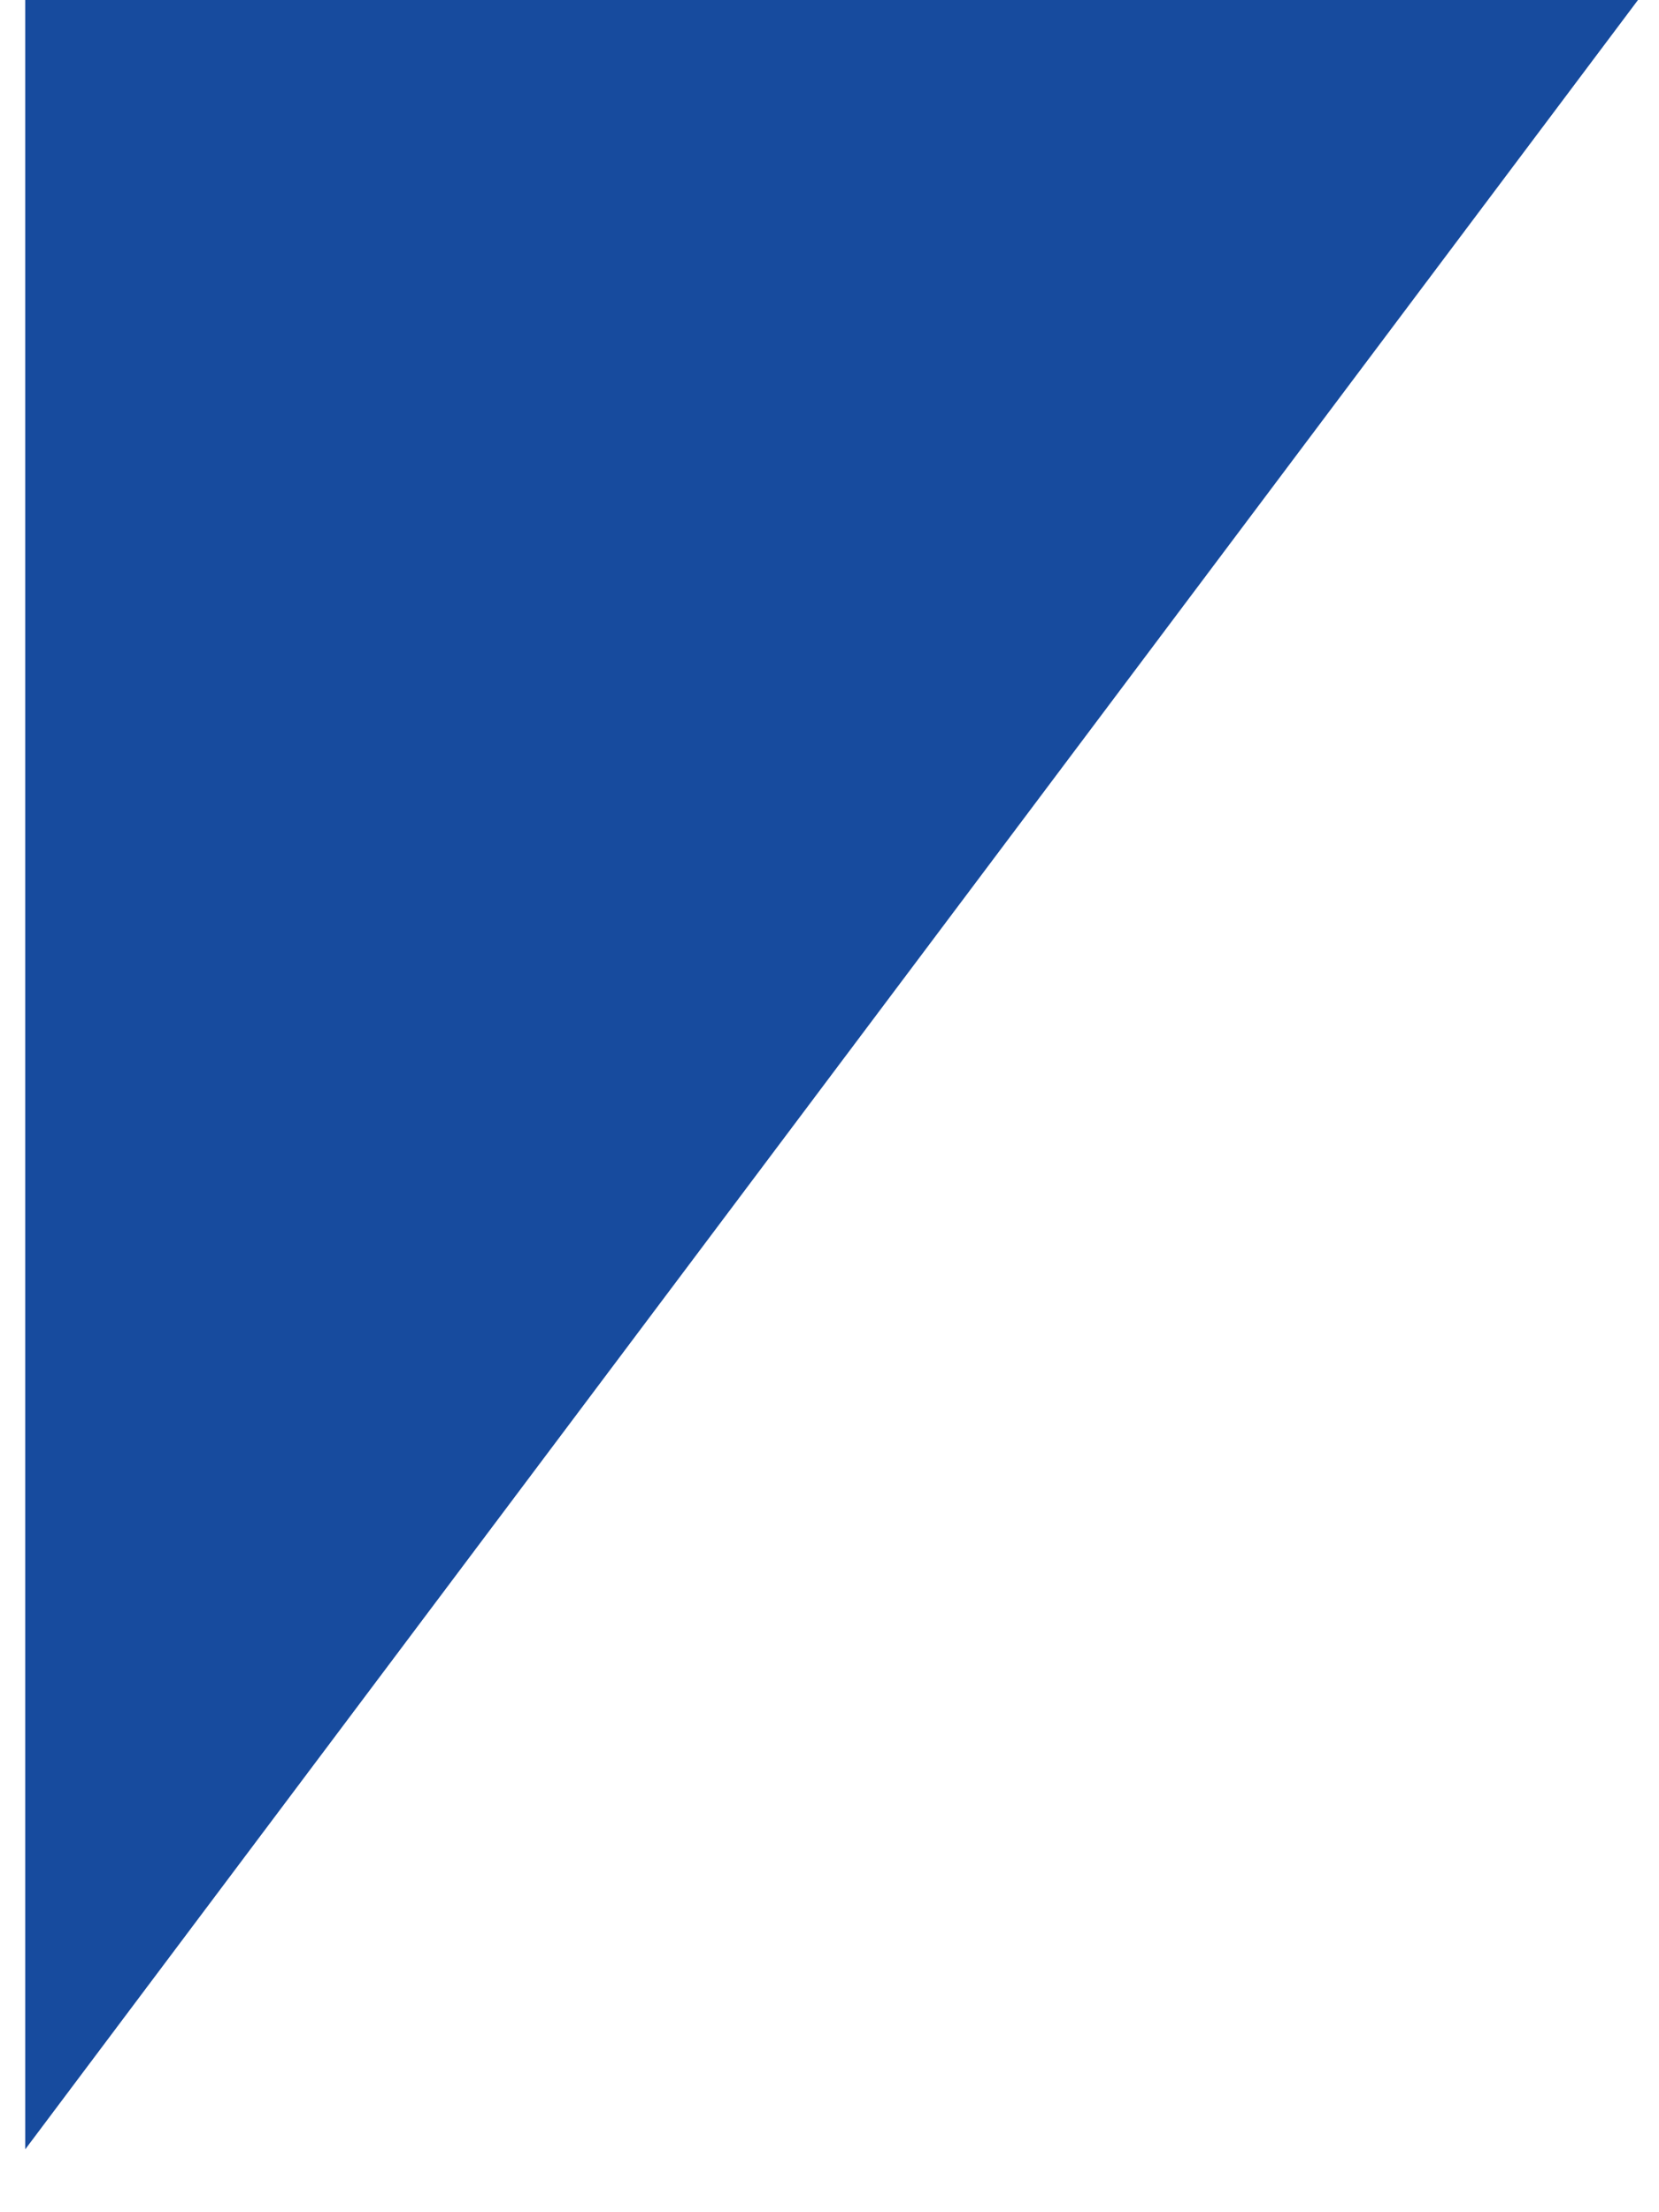 ﻿<?xml version="1.0" encoding="utf-8"?>
<svg version="1.1" xmlns:xlink="http://www.w3.org/1999/xlink" width="27px" height="36px" xmlns="http://www.w3.org/2000/svg">
  <g transform="matrix(1 0 0 1 -663 -637 )">
    <path d="M 0.411 0  L 0.411 34.976  L 26.658 0  L 0.411 0  Z " fill-rule="nonzero" fill="#174b9e" stroke="none" transform="matrix(1 0 0 1 663 637 )" />
  </g>
</svg>